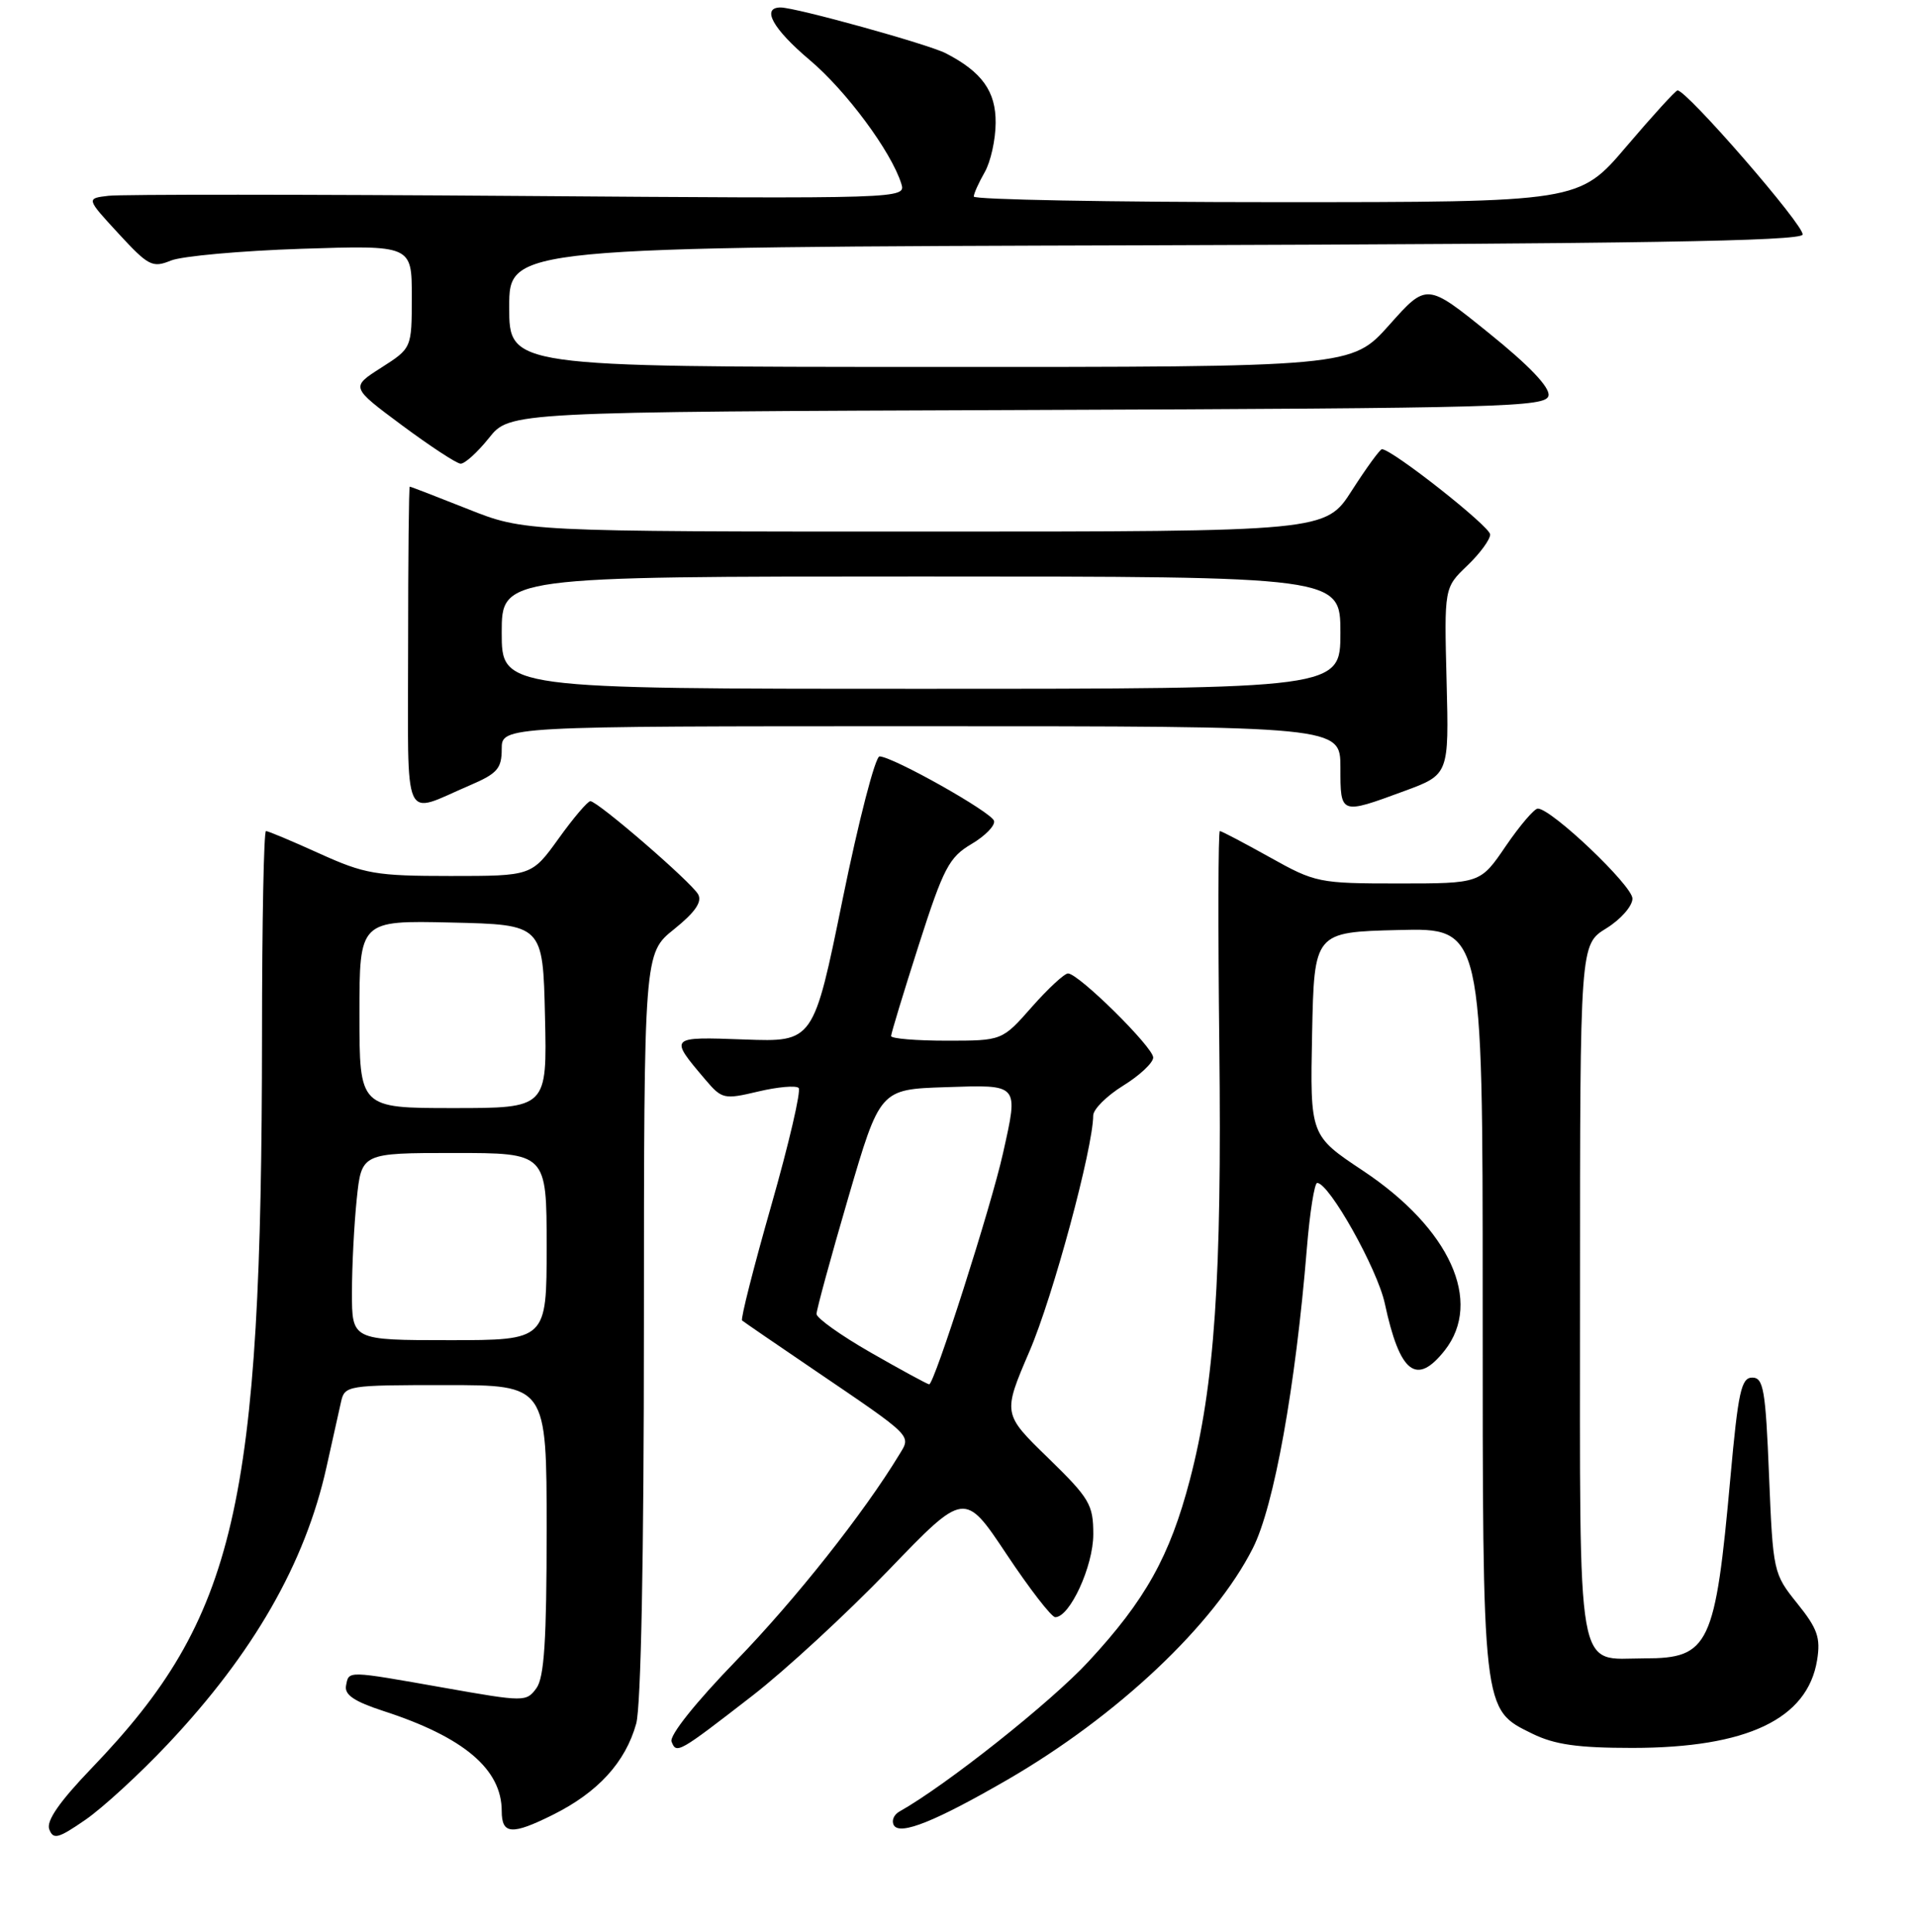<?xml version="1.0" encoding="UTF-8" standalone="no"?>
<!DOCTYPE svg PUBLIC "-//W3C//DTD SVG 1.1//EN" "http://www.w3.org/Graphics/SVG/1.1/DTD/svg11.dtd" >
<svg xmlns="http://www.w3.org/2000/svg" xmlns:xlink="http://www.w3.org/1999/xlink" version="1.1" viewBox="0 0 256 258">
 <g >
 <path fill="currentColor"
d=" M 22.39 232.97 C 33.85 220.82 40.74 208.80 43.59 196.00 C 44.38 192.43 45.26 188.49 45.54 187.25 C 46.03 185.05 46.35 185.00 59.52 185.00 C 73.00 185.00 73.00 185.00 73.00 204.31 C 73.00 219.09 72.68 224.06 71.63 225.49 C 70.29 227.32 70.01 227.32 59.38 225.44 C 46.18 223.11 46.60 223.12 46.21 225.15 C 45.98 226.36 47.30 227.26 51.20 228.53 C 61.93 232.01 67.00 236.30 67.00 241.89 C 67.00 245.03 68.35 245.13 73.84 242.39 C 79.85 239.40 83.52 235.38 84.96 230.22 C 85.60 227.89 85.99 207.94 85.99 176.92 C 86.00 127.33 86.00 127.33 90.02 124.11 C 92.84 121.84 93.79 120.45 93.23 119.45 C 92.32 117.82 79.84 107.03 78.84 107.01 C 78.48 107.01 76.57 109.25 74.60 112.00 C 71.00 117.00 71.00 117.00 60.14 117.00 C 50.21 117.00 48.71 116.74 42.66 114.00 C 39.02 112.35 35.81 111.00 35.52 111.00 C 35.23 111.00 34.99 123.26 34.99 138.25 C 34.95 201.35 31.55 216.03 12.29 236.11 C 7.93 240.65 6.15 243.22 6.58 244.33 C 7.11 245.74 7.77 245.57 11.38 243.08 C 13.68 241.50 18.64 236.95 22.39 232.97 Z  M 134.50 237.73 C 149.21 229.21 162.14 217.02 167.31 206.78 C 170.14 201.20 173.01 185.24 174.52 166.75 C 174.91 161.94 175.54 158.00 175.90 158.00 C 177.50 158.00 183.94 169.49 184.93 174.10 C 186.93 183.42 189.15 185.16 192.93 180.37 C 198.06 173.84 193.62 164.09 182.02 156.37 C 174.95 151.67 174.95 151.67 175.22 138.09 C 175.50 124.50 175.50 124.50 186.75 124.22 C 198.00 123.93 198.00 123.93 198.00 173.50 C 198.00 228.98 197.92 228.26 204.63 231.56 C 207.61 233.02 210.68 233.46 218.00 233.46 C 233.30 233.45 241.38 229.61 242.66 221.73 C 243.14 218.74 242.72 217.53 240.00 214.15 C 236.82 210.19 236.77 209.96 236.24 197.07 C 235.78 185.61 235.50 184.00 234.00 184.00 C 232.53 184.00 232.12 185.88 231.09 197.26 C 229.06 219.81 228.26 221.50 219.62 221.50 C 210.37 221.50 211.00 225.09 211.00 172.46 C 211.00 126.16 211.00 126.16 214.50 124.00 C 216.43 122.81 218.00 121.02 218.00 120.02 C 218.00 118.29 207.18 108.00 205.36 108.00 C 204.89 108.00 202.97 110.25 201.09 113.00 C 197.69 118.00 197.69 118.00 186.76 118.00 C 176.12 118.00 175.65 117.90 169.57 114.50 C 166.12 112.58 163.13 111.00 162.90 111.00 C 162.68 111.00 162.65 123.94 162.83 139.75 C 163.18 170.66 162.20 185.02 158.90 197.64 C 156.23 207.85 152.96 213.72 145.37 221.91 C 140.33 227.37 126.33 238.47 120.11 241.96 C 119.34 242.39 119.02 243.22 119.38 243.81 C 120.22 245.16 124.97 243.24 134.50 237.73 Z  M 100.50 226.47 C 104.90 223.06 113.07 215.52 118.66 209.72 C 128.81 199.17 128.81 199.17 134.41 207.58 C 137.49 212.21 140.42 216.00 140.92 216.00 C 142.87 216.00 146.00 209.18 146.00 204.93 C 146.00 200.95 145.51 200.13 139.95 194.71 C 133.90 188.83 133.90 188.83 137.49 180.46 C 140.62 173.18 145.96 153.38 145.99 148.99 C 146.00 148.15 147.80 146.36 150.00 145.00 C 152.20 143.64 154.00 141.95 154.00 141.25 C 154.00 139.87 144.06 130.05 142.63 130.02 C 142.15 130.01 139.97 132.03 137.79 134.50 C 133.83 139.00 133.83 139.00 126.42 139.00 C 122.34 139.00 119.00 138.72 119.00 138.38 C 119.00 138.03 120.66 132.57 122.69 126.23 C 126.00 115.91 126.74 114.50 129.74 112.73 C 131.58 111.64 132.93 110.25 132.74 109.63 C 132.37 108.45 119.28 101.09 117.46 101.03 C 116.89 101.01 114.67 109.59 112.53 120.09 C 108.64 139.18 108.64 139.18 99.42 138.84 C 89.32 138.47 89.32 138.46 94.20 144.21 C 96.41 146.81 96.69 146.87 101.25 145.79 C 103.86 145.17 106.29 144.96 106.65 145.31 C 107.00 145.67 105.36 152.73 103.00 161.00 C 100.64 169.27 98.88 176.19 99.10 176.37 C 99.32 176.56 103.55 179.46 108.50 182.82 C 122.07 192.04 121.69 191.66 120.10 194.27 C 115.37 202.08 106.22 213.64 98.33 221.78 C 92.89 227.39 89.37 231.81 89.68 232.62 C 90.33 234.30 90.58 234.16 100.50 226.47 Z  M 62.75 104.89 C 66.42 103.32 67.00 102.65 67.00 100.04 C 67.00 97.00 67.00 97.00 123.00 97.00 C 179.00 97.00 179.00 97.00 179.00 102.50 C 179.00 108.83 178.97 108.81 187.50 105.67 C 193.50 103.46 193.50 103.46 193.18 90.98 C 192.86 78.50 192.86 78.50 195.93 75.56 C 197.62 73.95 199.00 72.07 199.00 71.39 C 199.00 70.33 185.89 60.00 184.55 60.00 C 184.28 60.00 182.48 62.48 180.54 65.50 C 177.02 71.00 177.02 71.00 123.54 71.00 C 70.05 71.00 70.05 71.00 62.50 68.00 C 58.35 66.35 54.85 65.00 54.72 65.00 C 54.60 65.00 54.50 74.67 54.50 86.49 C 54.50 110.78 53.61 108.80 62.75 104.89 Z  M 65.29 58.51 C 68.07 55.01 68.07 55.01 137.27 54.76 C 200.90 54.52 206.50 54.37 206.79 52.84 C 207.00 51.75 204.22 48.83 198.82 44.48 C 190.53 37.78 190.53 37.78 185.52 43.41 C 180.50 49.03 180.50 49.03 124.25 49.01 C 68.00 49.00 68.00 49.00 68.00 41.01 C 68.00 33.01 68.00 33.01 154.17 32.76 C 218.46 32.56 240.43 32.21 240.72 31.34 C 241.08 30.27 225.14 11.91 224.01 12.08 C 223.73 12.12 220.66 15.49 217.18 19.58 C 210.87 27.00 210.87 27.00 170.43 27.00 C 148.19 27.00 130.02 26.66 130.04 26.25 C 130.05 25.84 130.71 24.38 131.50 23.00 C 132.29 21.62 132.95 18.67 132.96 16.42 C 133.00 12.21 131.14 9.61 126.31 7.12 C 123.94 5.90 106.30 1.01 104.25 1.00 C 101.62 1.00 103.20 3.85 108.11 8.00 C 113.00 12.12 119.01 20.23 120.36 24.53 C 120.99 26.55 120.84 26.55 69.25 26.17 C 40.79 25.96 16.15 25.95 14.50 26.15 C 11.50 26.50 11.50 26.50 15.83 31.20 C 19.82 35.53 20.36 35.81 22.83 34.80 C 24.30 34.21 32.14 33.50 40.25 33.23 C 55.00 32.75 55.00 32.75 54.99 39.63 C 54.99 46.50 54.99 46.50 50.91 49.11 C 46.83 51.71 46.83 51.71 53.66 56.79 C 57.42 59.58 60.95 61.90 61.50 61.93 C 62.05 61.97 63.75 60.43 65.29 58.51 Z  M 47.00 172.65 C 47.00 169.15 47.29 163.53 47.64 160.15 C 48.28 154.00 48.28 154.00 60.64 154.00 C 73.00 154.00 73.00 154.00 73.00 166.50 C 73.00 179.00 73.00 179.00 60.00 179.00 C 47.00 179.00 47.00 179.00 47.00 172.65 Z  M 48.00 135.47 C 48.00 122.94 48.00 122.94 60.25 123.22 C 72.50 123.50 72.50 123.50 72.78 135.75 C 73.06 148.00 73.06 148.00 60.53 148.00 C 48.00 148.00 48.00 148.00 48.00 135.47 Z  M 116.27 180.65 C 112.29 178.37 109.04 176.05 109.04 175.50 C 109.04 174.95 110.94 167.97 113.27 160.00 C 117.51 145.50 117.51 145.50 126.25 145.21 C 136.18 144.88 136.02 144.70 133.95 154.00 C 132.40 161.02 124.73 185.01 124.08 184.90 C 123.76 184.84 120.25 182.93 116.27 180.65 Z  M 67.00 84.50 C 67.00 77.00 67.00 77.00 123.00 77.00 C 179.00 77.00 179.00 77.00 179.00 84.50 C 179.00 92.00 179.00 92.00 123.00 92.00 C 67.00 92.00 67.00 92.00 67.00 84.50 Z "/>
</g>
</svg>
